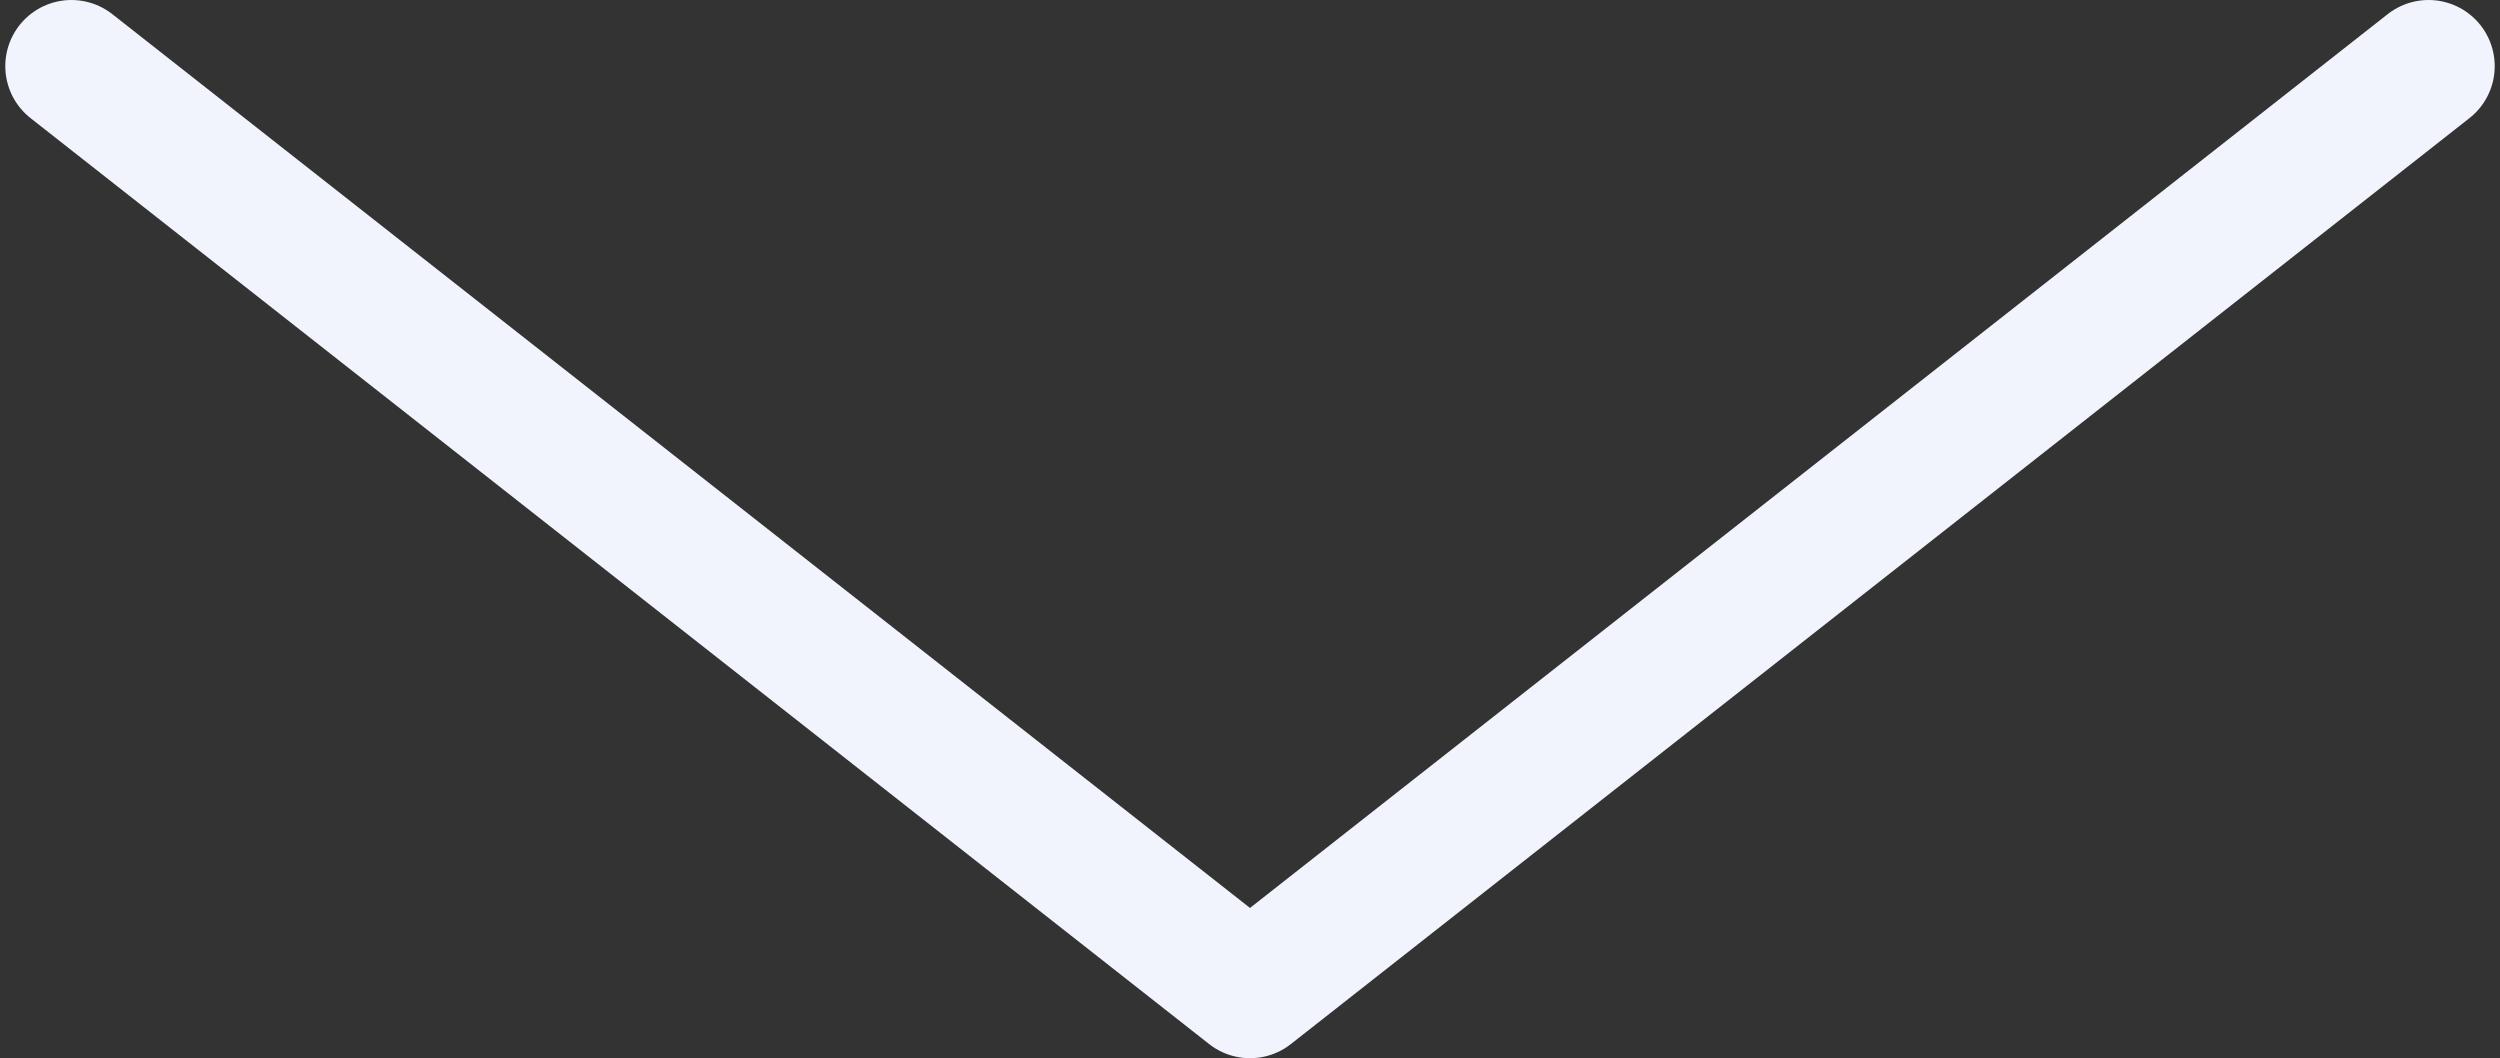 <?xml version="1.0" encoding="utf-8"?>
<!-- Generator: Adobe Illustrator 23.0.2, SVG Export Plug-In . SVG Version: 6.00 Build 0)  -->
<svg version="1.1" id="Camada_1" xmlns="http://www.w3.org/2000/svg" xmlns:xlink="http://www.w3.org/1999/xlink" x="0px" y="0px"
	 viewBox="0 0 189 80" style="enable-background:new 0 0 189 80;" xml:space="preserve">
<rect x="0" y="0" width="189" height="80" fill="#333333" stroke="none"/>
<style type="text/css">
	.st0{fill:none;stroke:#F1F4FD;stroke-width:10;stroke-linecap:round;stroke-linejoin:round;}
</style>
<path class="st0" d="M183.6,5L94.5,75L5.4,5"/>
</svg>
